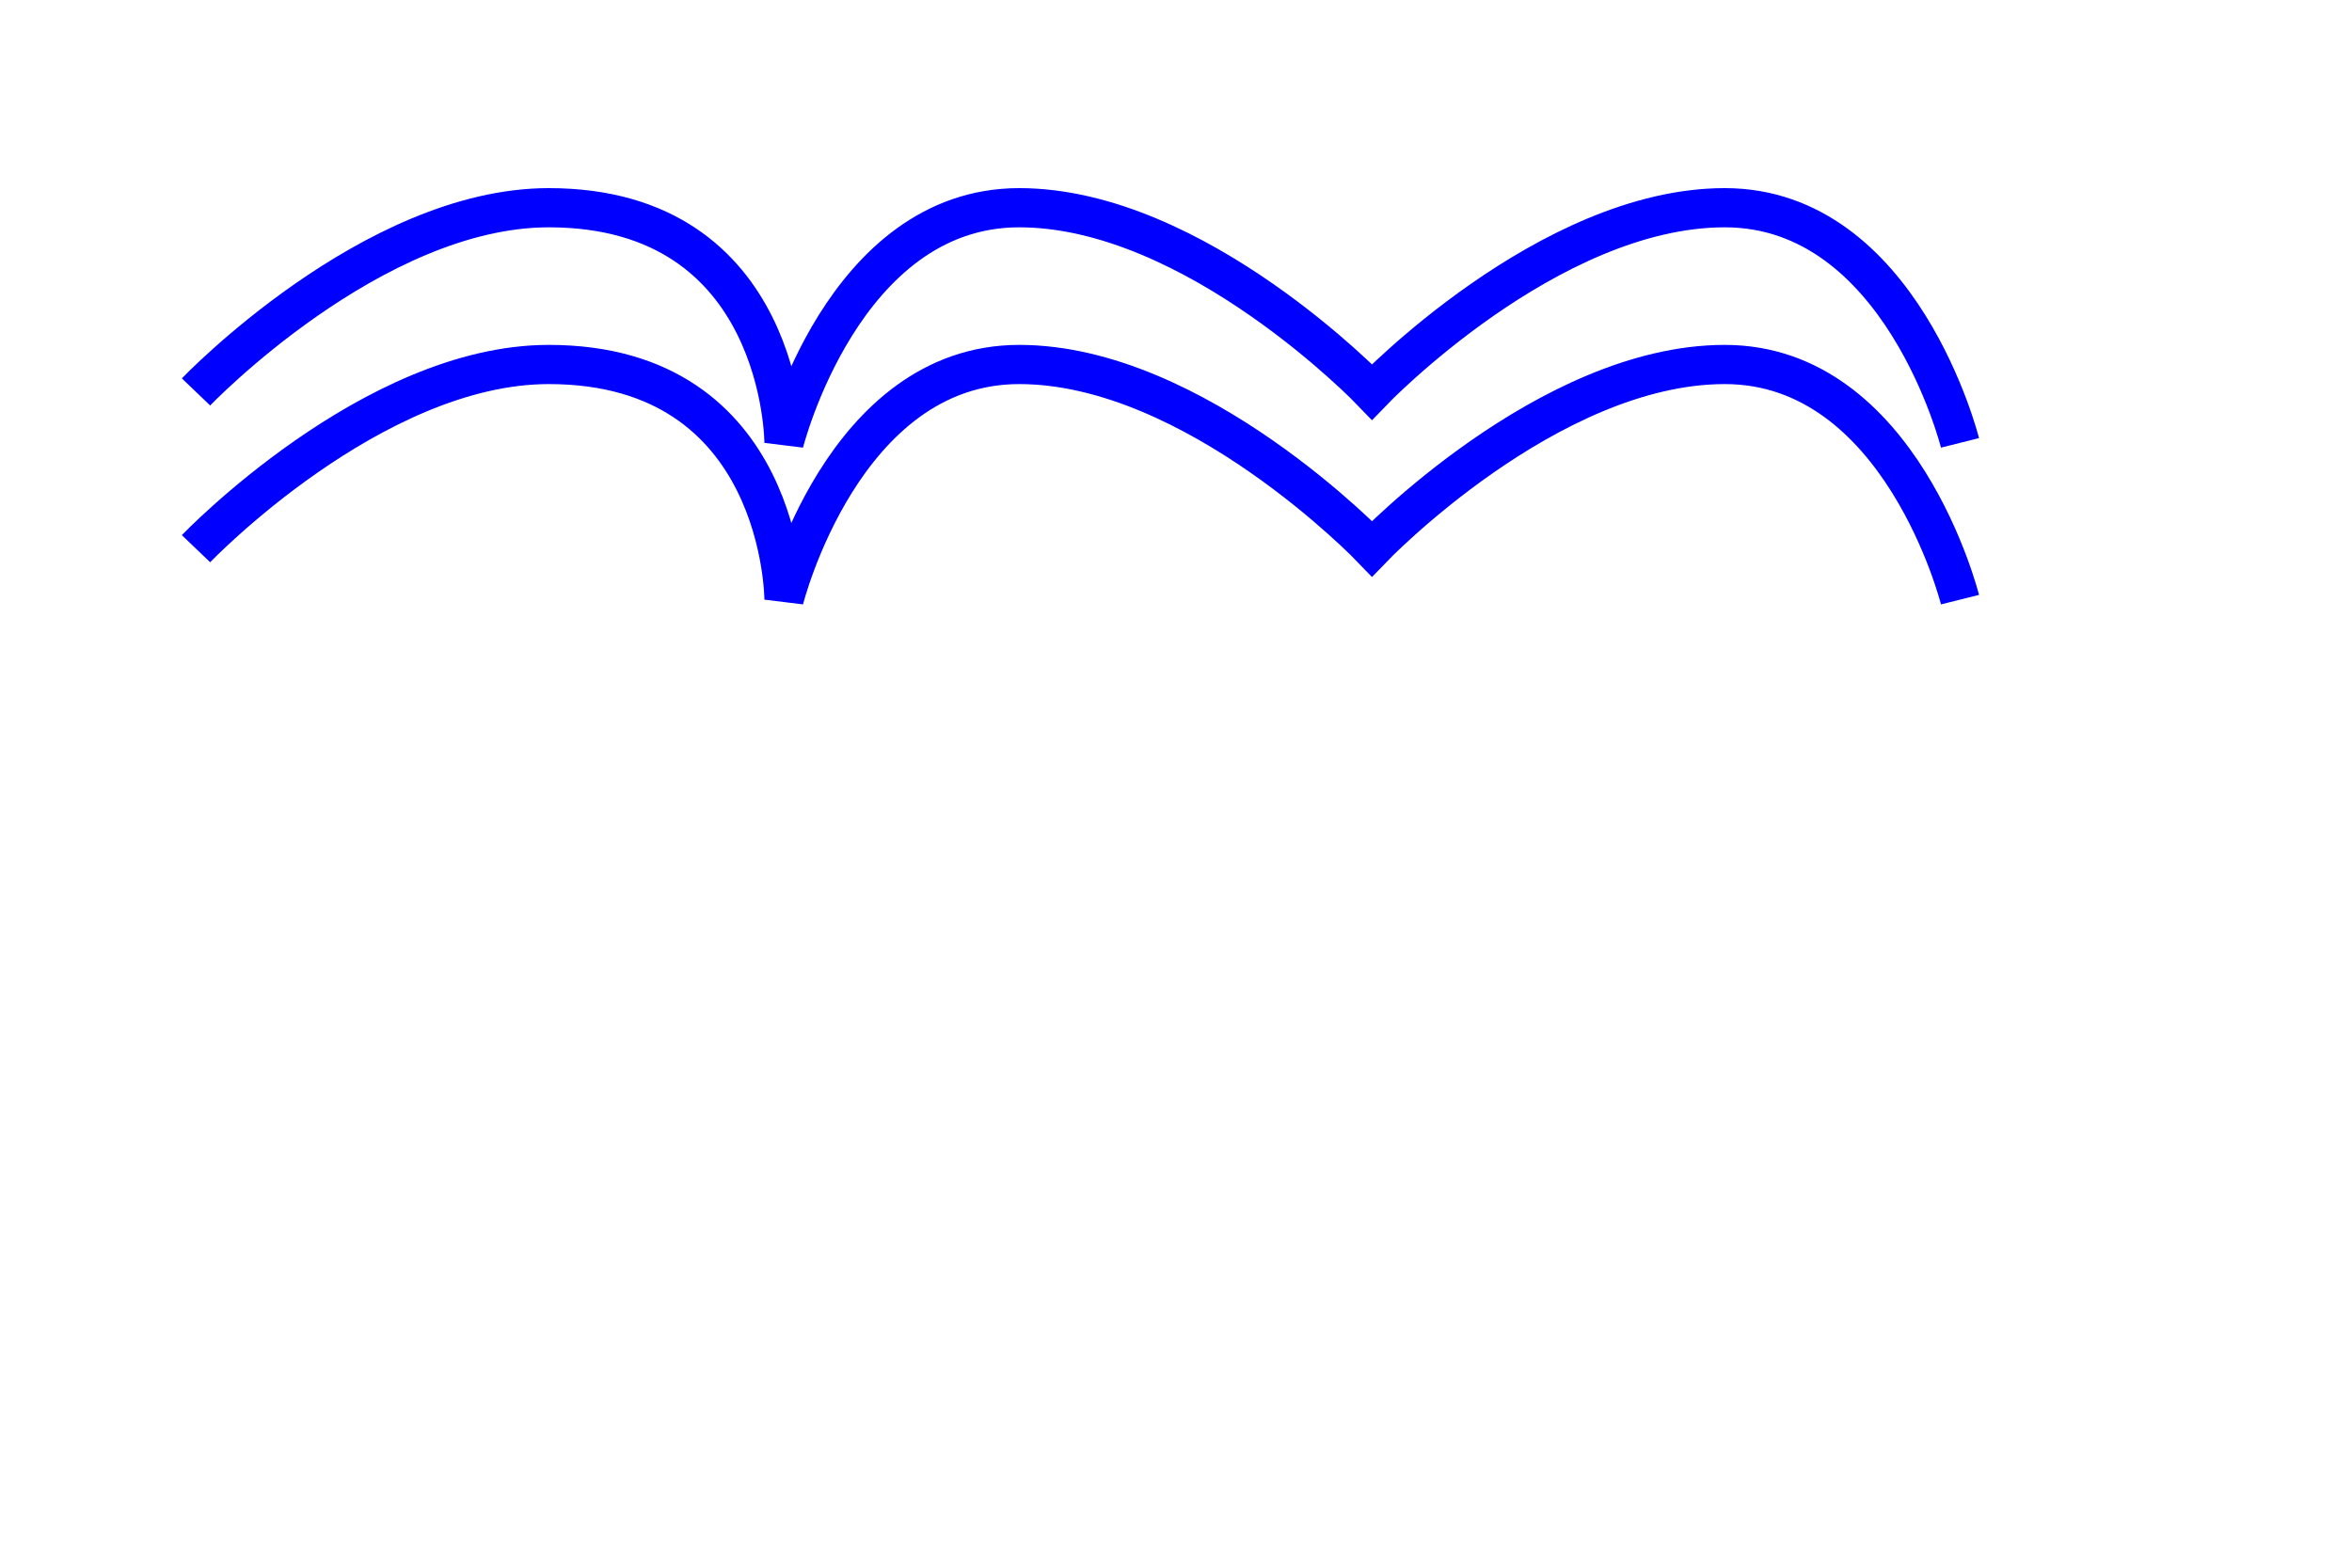 <svg xmlns="http://www.w3.org/2000/svg" width="600" height="400" id="NATO Map Symbol">
  <path style="fill:none;stroke:#0000ff;stroke-width:10;stroke-linecap:butt;stroke-linejoin:miter;stroke-miterlimit:4" id="path2985" d="m 50,100 c 0,0 45,-47 90,-47 60,0 60,60 60,60 0,0 15,-60 60,-60 45,0 90,47 90,47 0,0 45,-47 90,-47 45,0 60,60 60,60"/>
  <path style="fill:none;stroke:#0000ff;stroke-width:10;stroke-linecap:butt;stroke-linejoin:miter;stroke-miterlimit:4" id="path2985" d="m 50,140 c 0,0 45,-47 90,-47 60,0 60,60 60,60 0,0 15,-60 60,-60 45,0 90,47 90,47 0,0 45,-47 90,-47 45,0 60,60 60,60"/>
</svg>
